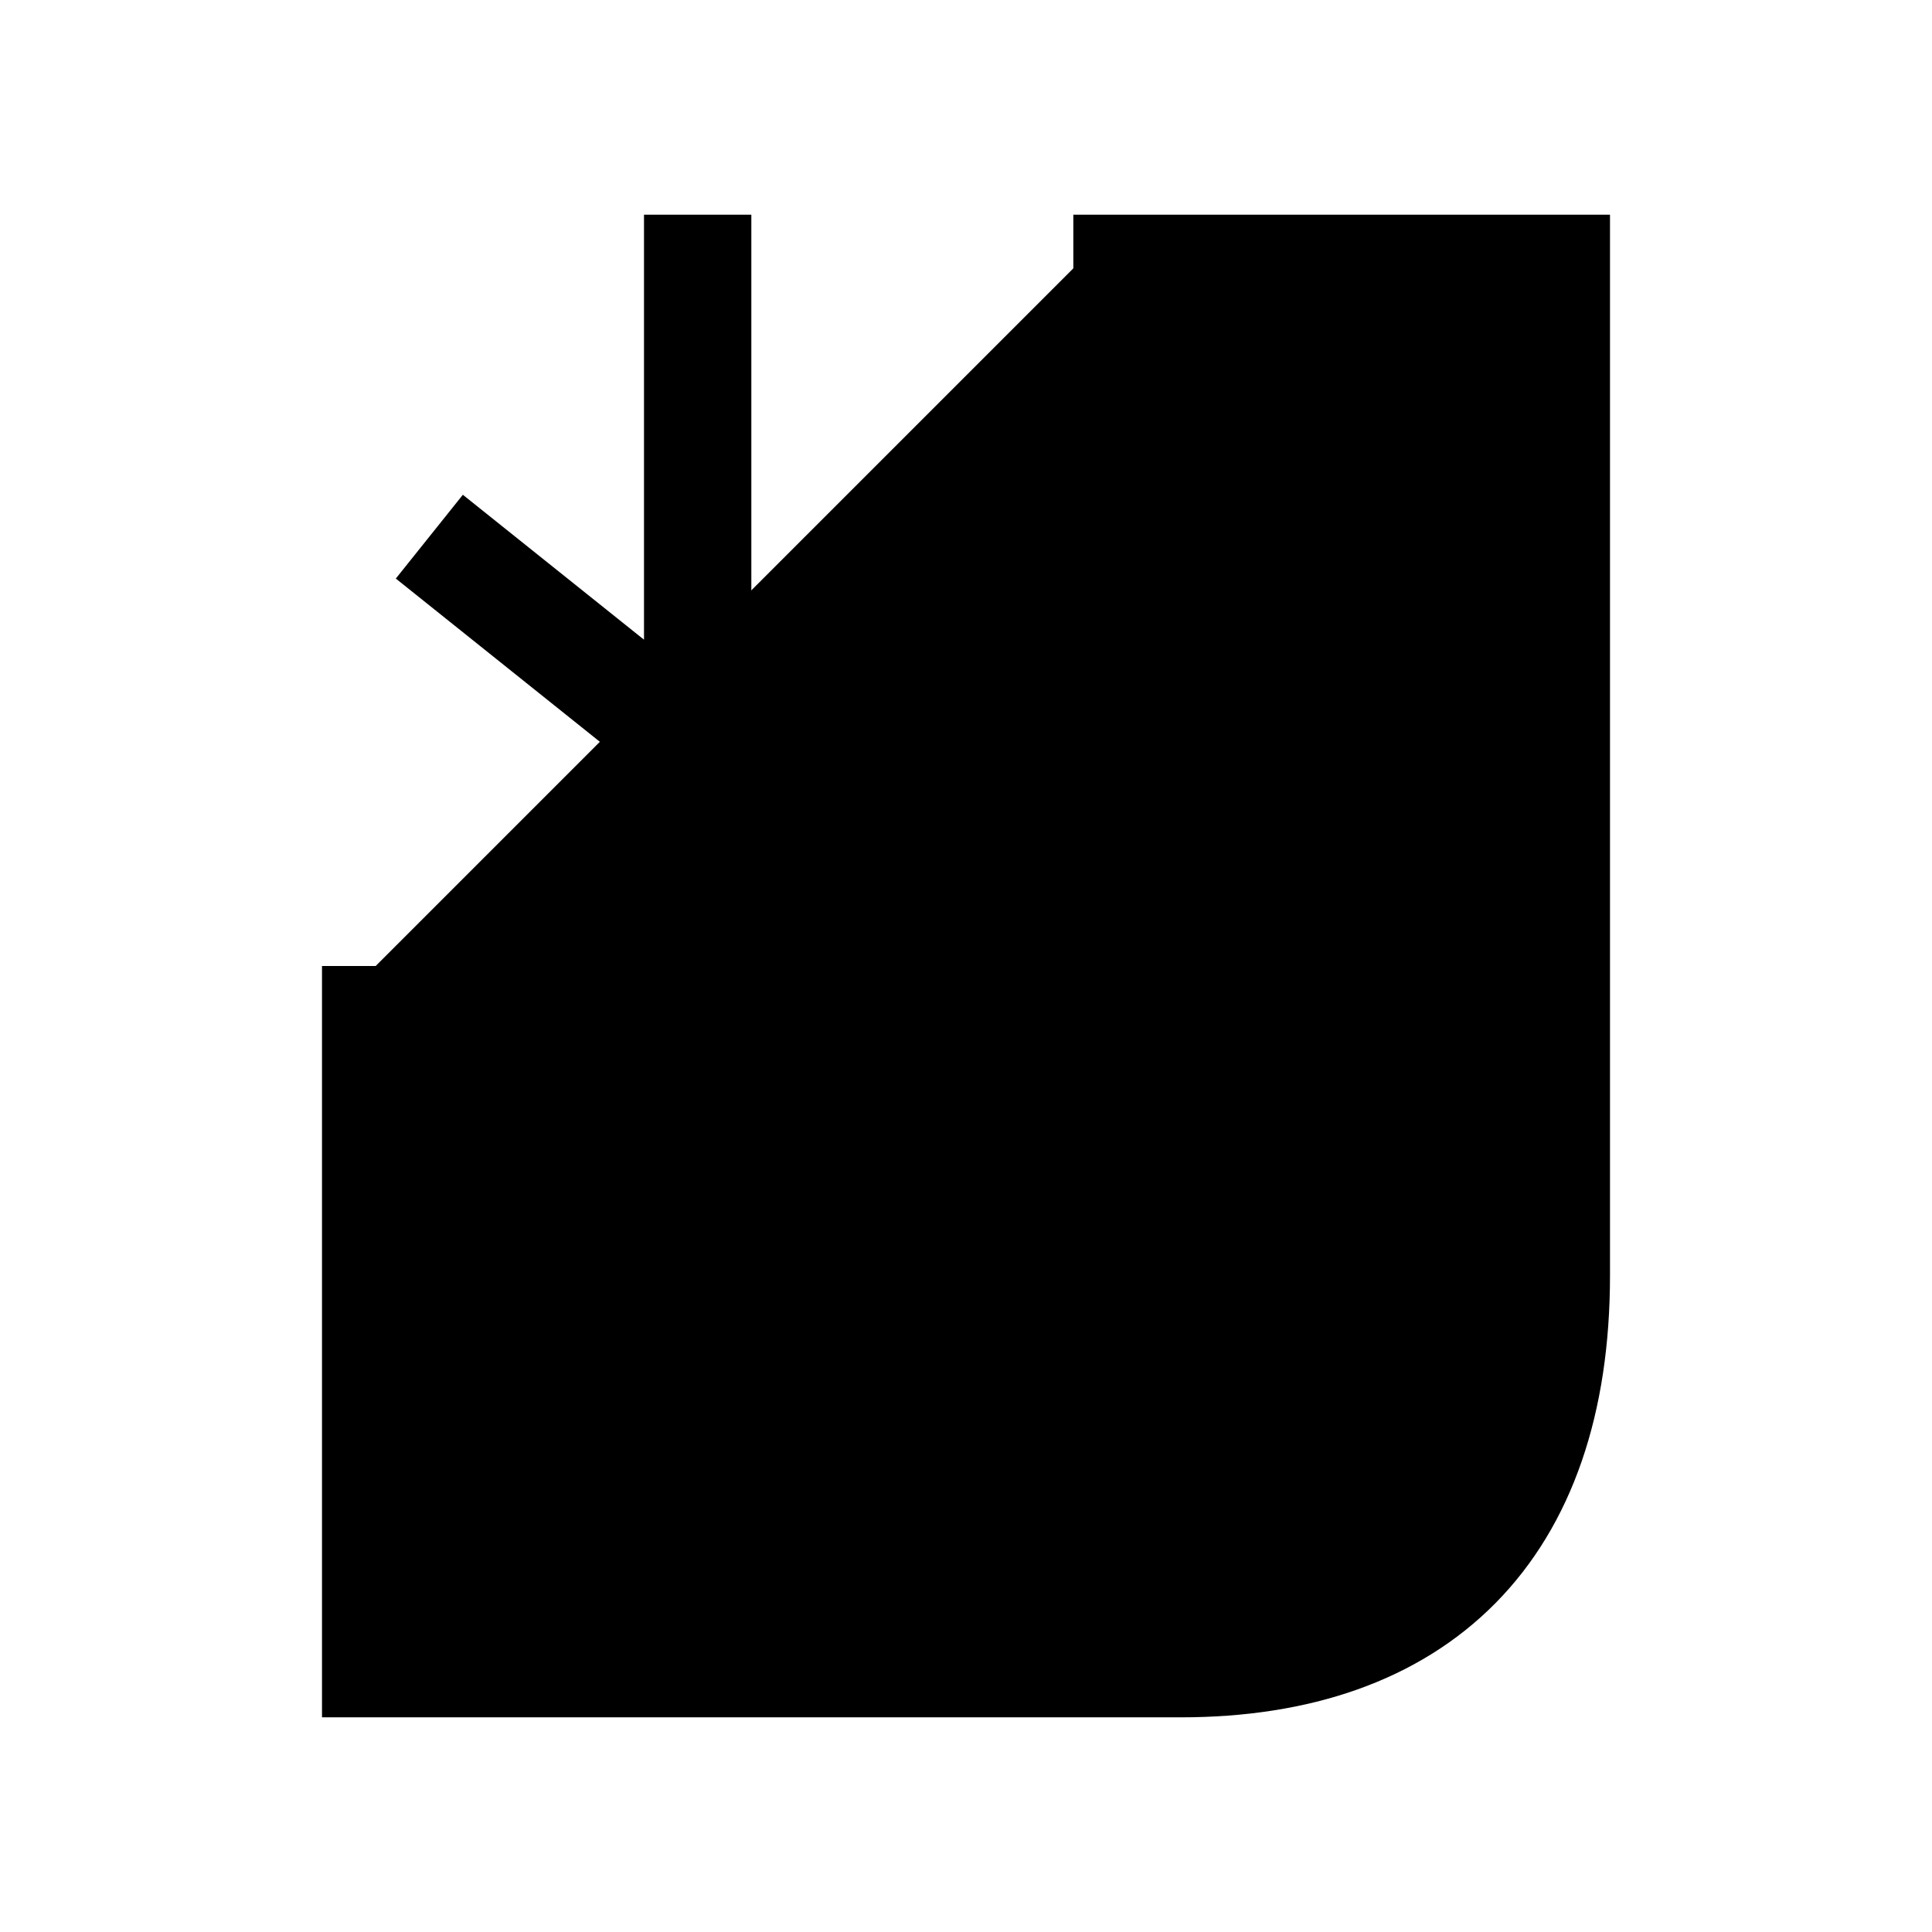<svg xmlns="http://www.w3.org/2000/svg" viewBox="0 0 18 18"><path d="M10 2.5h4.5v9.382c0 2.38-1.291 3.618-3.5 3.618H3.5V9m6.5 3.5h3m-3-3h3m-3-3h3m-8 3h3m-3 3h3M4 5l2.5 2m0 0L9 5M6.5 7V2" stroke="currentColor" vector-effect="non-scaling-stroke"></path></svg>